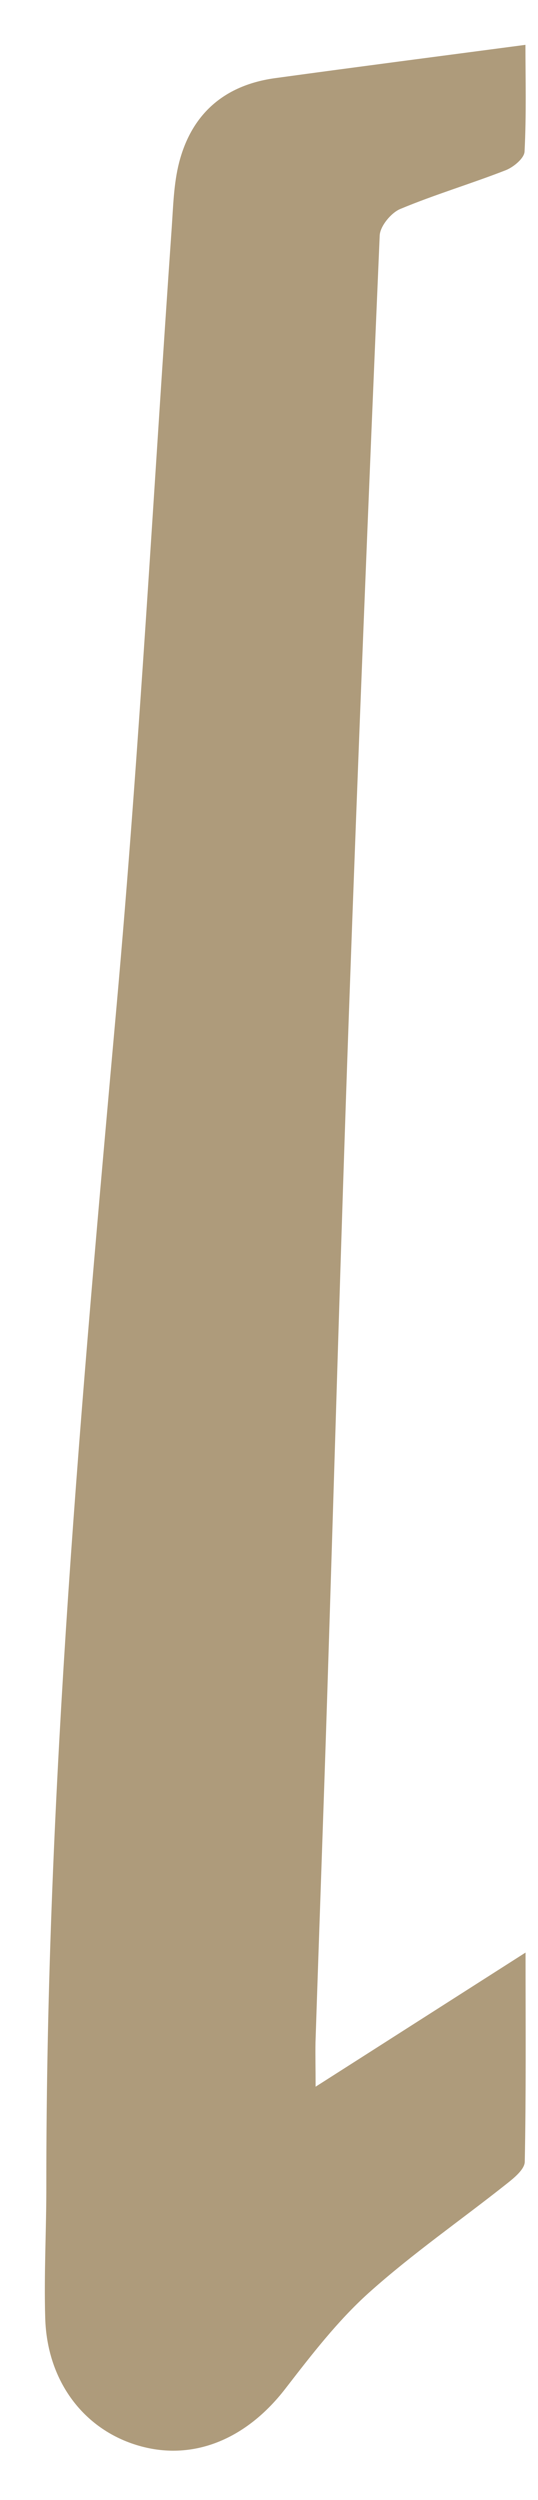 <svg width="48" height="223" viewBox="0 0 48 223" fill="none" xmlns="http://www.w3.org/2000/svg">
<g filter="url(#filter0_d_491_3126)">
<path d="M28.158 182.141C34.524 178.079 40.463 174.276 46.889 170.175C46.889 176.815 46.939 182.827 46.819 188.84C46.809 189.507 45.874 190.274 45.218 190.791C41.119 194.046 36.782 197.043 32.893 200.537C30.107 203.045 27.76 206.102 25.452 209.088C21.841 213.767 16.897 215.678 11.933 214.025C7.287 212.482 4.194 208.242 4.035 202.797C3.915 198.825 4.144 194.843 4.134 190.871C4.114 155.661 7.278 120.651 10.411 85.62C12.47 62.585 13.704 39.47 15.315 16.395C15.454 14.414 15.494 12.393 15.982 10.492C17.116 6.102 20.08 3.574 24.576 2.966C31.898 1.961 39.219 1.015 46.879 0C46.879 2.957 46.969 6.242 46.8 9.527C46.77 10.124 45.805 10.92 45.108 11.189C41.995 12.403 38.782 13.359 35.708 14.643C34.882 14.992 33.917 16.176 33.877 17.003C32.883 40.207 31.948 63.411 31.122 86.616C30.406 106.843 29.839 127.081 29.192 147.309C28.864 157.602 28.486 167.895 28.148 178.199C28.128 179.353 28.158 180.488 28.158 182.141Z" fill="#AE9B7B"/>
</g>
<defs>
<filter id="filter0_d_491_3126" x="0" y="0" width="50.903" height="222.61" filterUnits="userSpaceOnUse" color-interpolation-filters="sRGB">
<feFlood flood-opacity="0" result="BackgroundImageFix"/>
<feColorMatrix in="SourceAlpha" type="matrix" values="0 0 0 0 0 0 0 0 0 0 0 0 0 0 0 0 0 0 127 0" result="hardAlpha"/>
<feOffset dy="4"/>
<feGaussianBlur stdDeviation="2"/>
<feComposite in2="hardAlpha" operator="out"/>
<feColorMatrix type="matrix" values="0 0 0 0 0 0 0 0 0 0 0 0 0 0 0 0 0 0 0.25 0"/>
<feBlend mode="normal" in2="BackgroundImageFix" result="effect1_dropShadow_491_3126"/>
<feBlend mode="normal" in="SourceGraphic" in2="effect1_dropShadow_491_3126" result="shape"/>
</filter>
</defs>
</svg>
